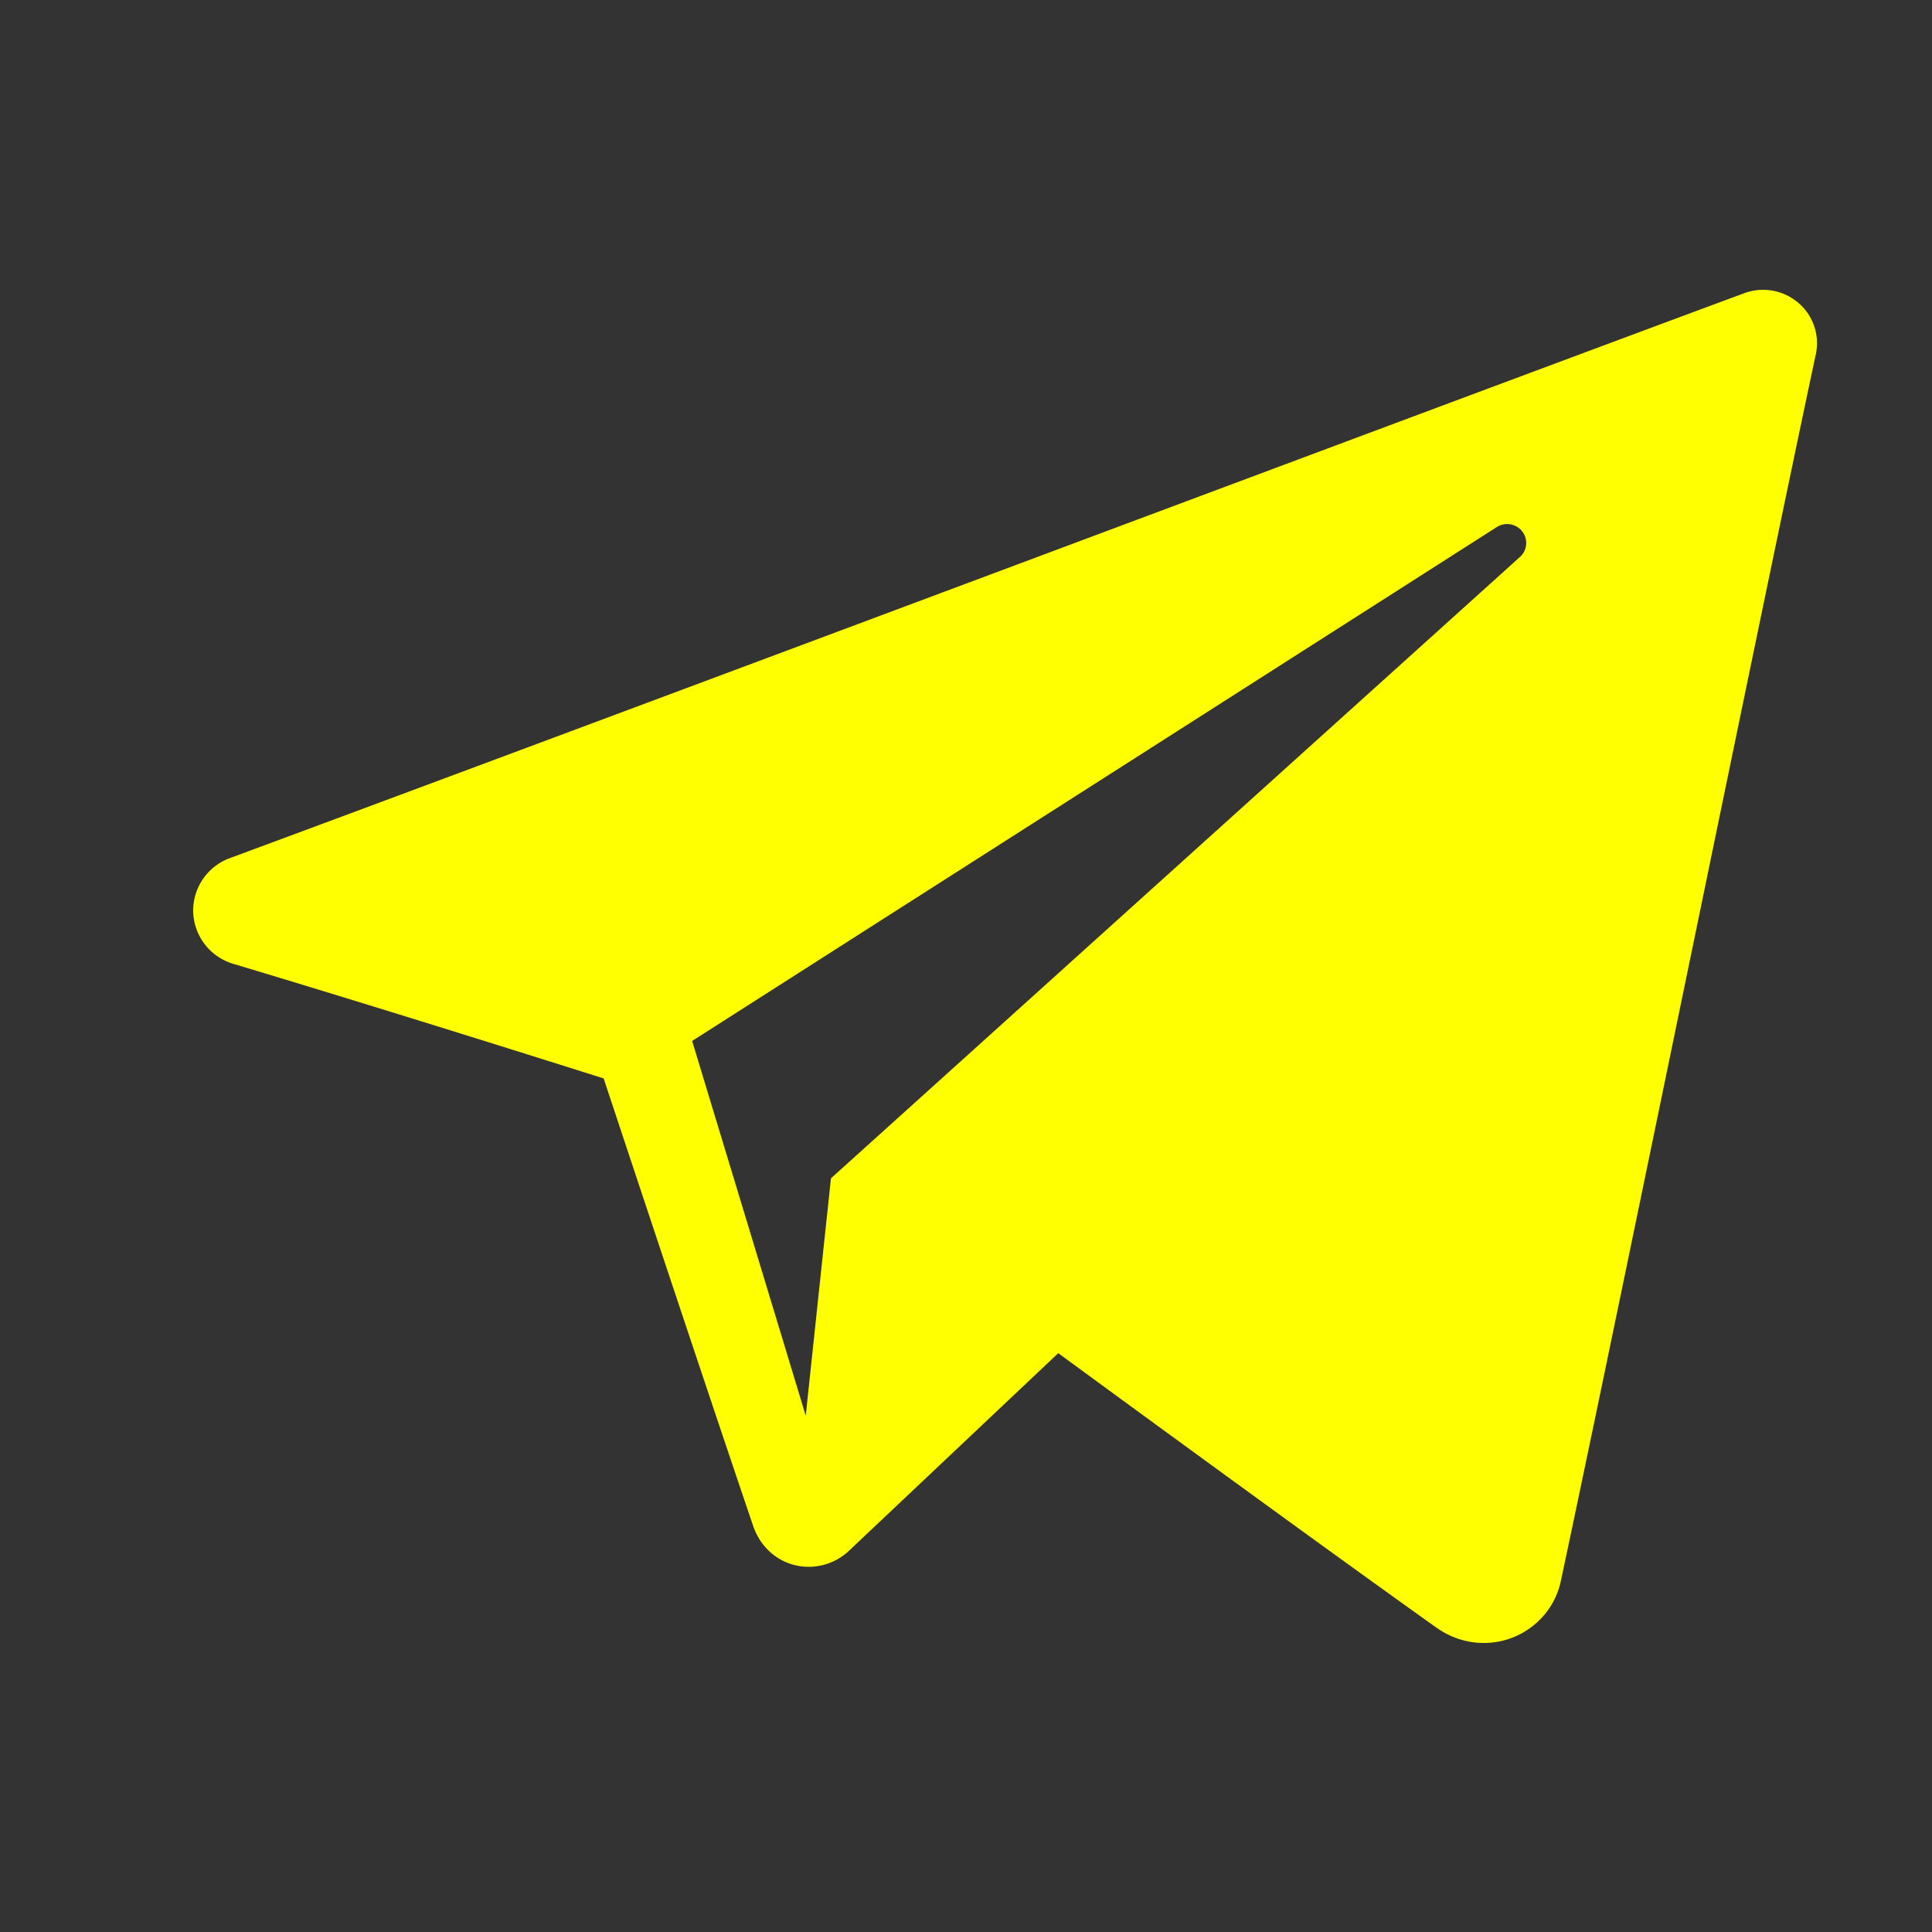 <svg width="20" height="20" viewBox="0 0 20 20" fill="none" xmlns="http://www.w3.org/2000/svg"><rect x="0" y="0" width="20" height="20" fill="#333333" stroke="none"/><path fill-rule="evenodd" clip-rule="evenodd" d="M14.876 16.853c.226.16.516.2.775.102.26-.1.45-.32.507-.589.609-2.86 2.085-10.1 2.64-12.702a.547.547 0 00-.183-.53.56.56 0 00-.558-.099C15.12 4.122 6.077 7.515 2.38 8.883a.579.579 0 00-.38.56.58.58 0 00.416.535c1.657.496 3.833 1.186 3.833 1.186s1.017 3.071 1.548 4.633c.066.196.22.35.422.403a.607.607 0 00.568-.145l2.168-2.047s2.502 1.835 3.92 2.845zm-7.711-6.077l1.176 3.879.261-2.457 7.133-6.433a.194.194 0 00.023-.264.199.199 0 00-.263-.045l-8.33 5.32z" fill="#FFFF01"/></svg>